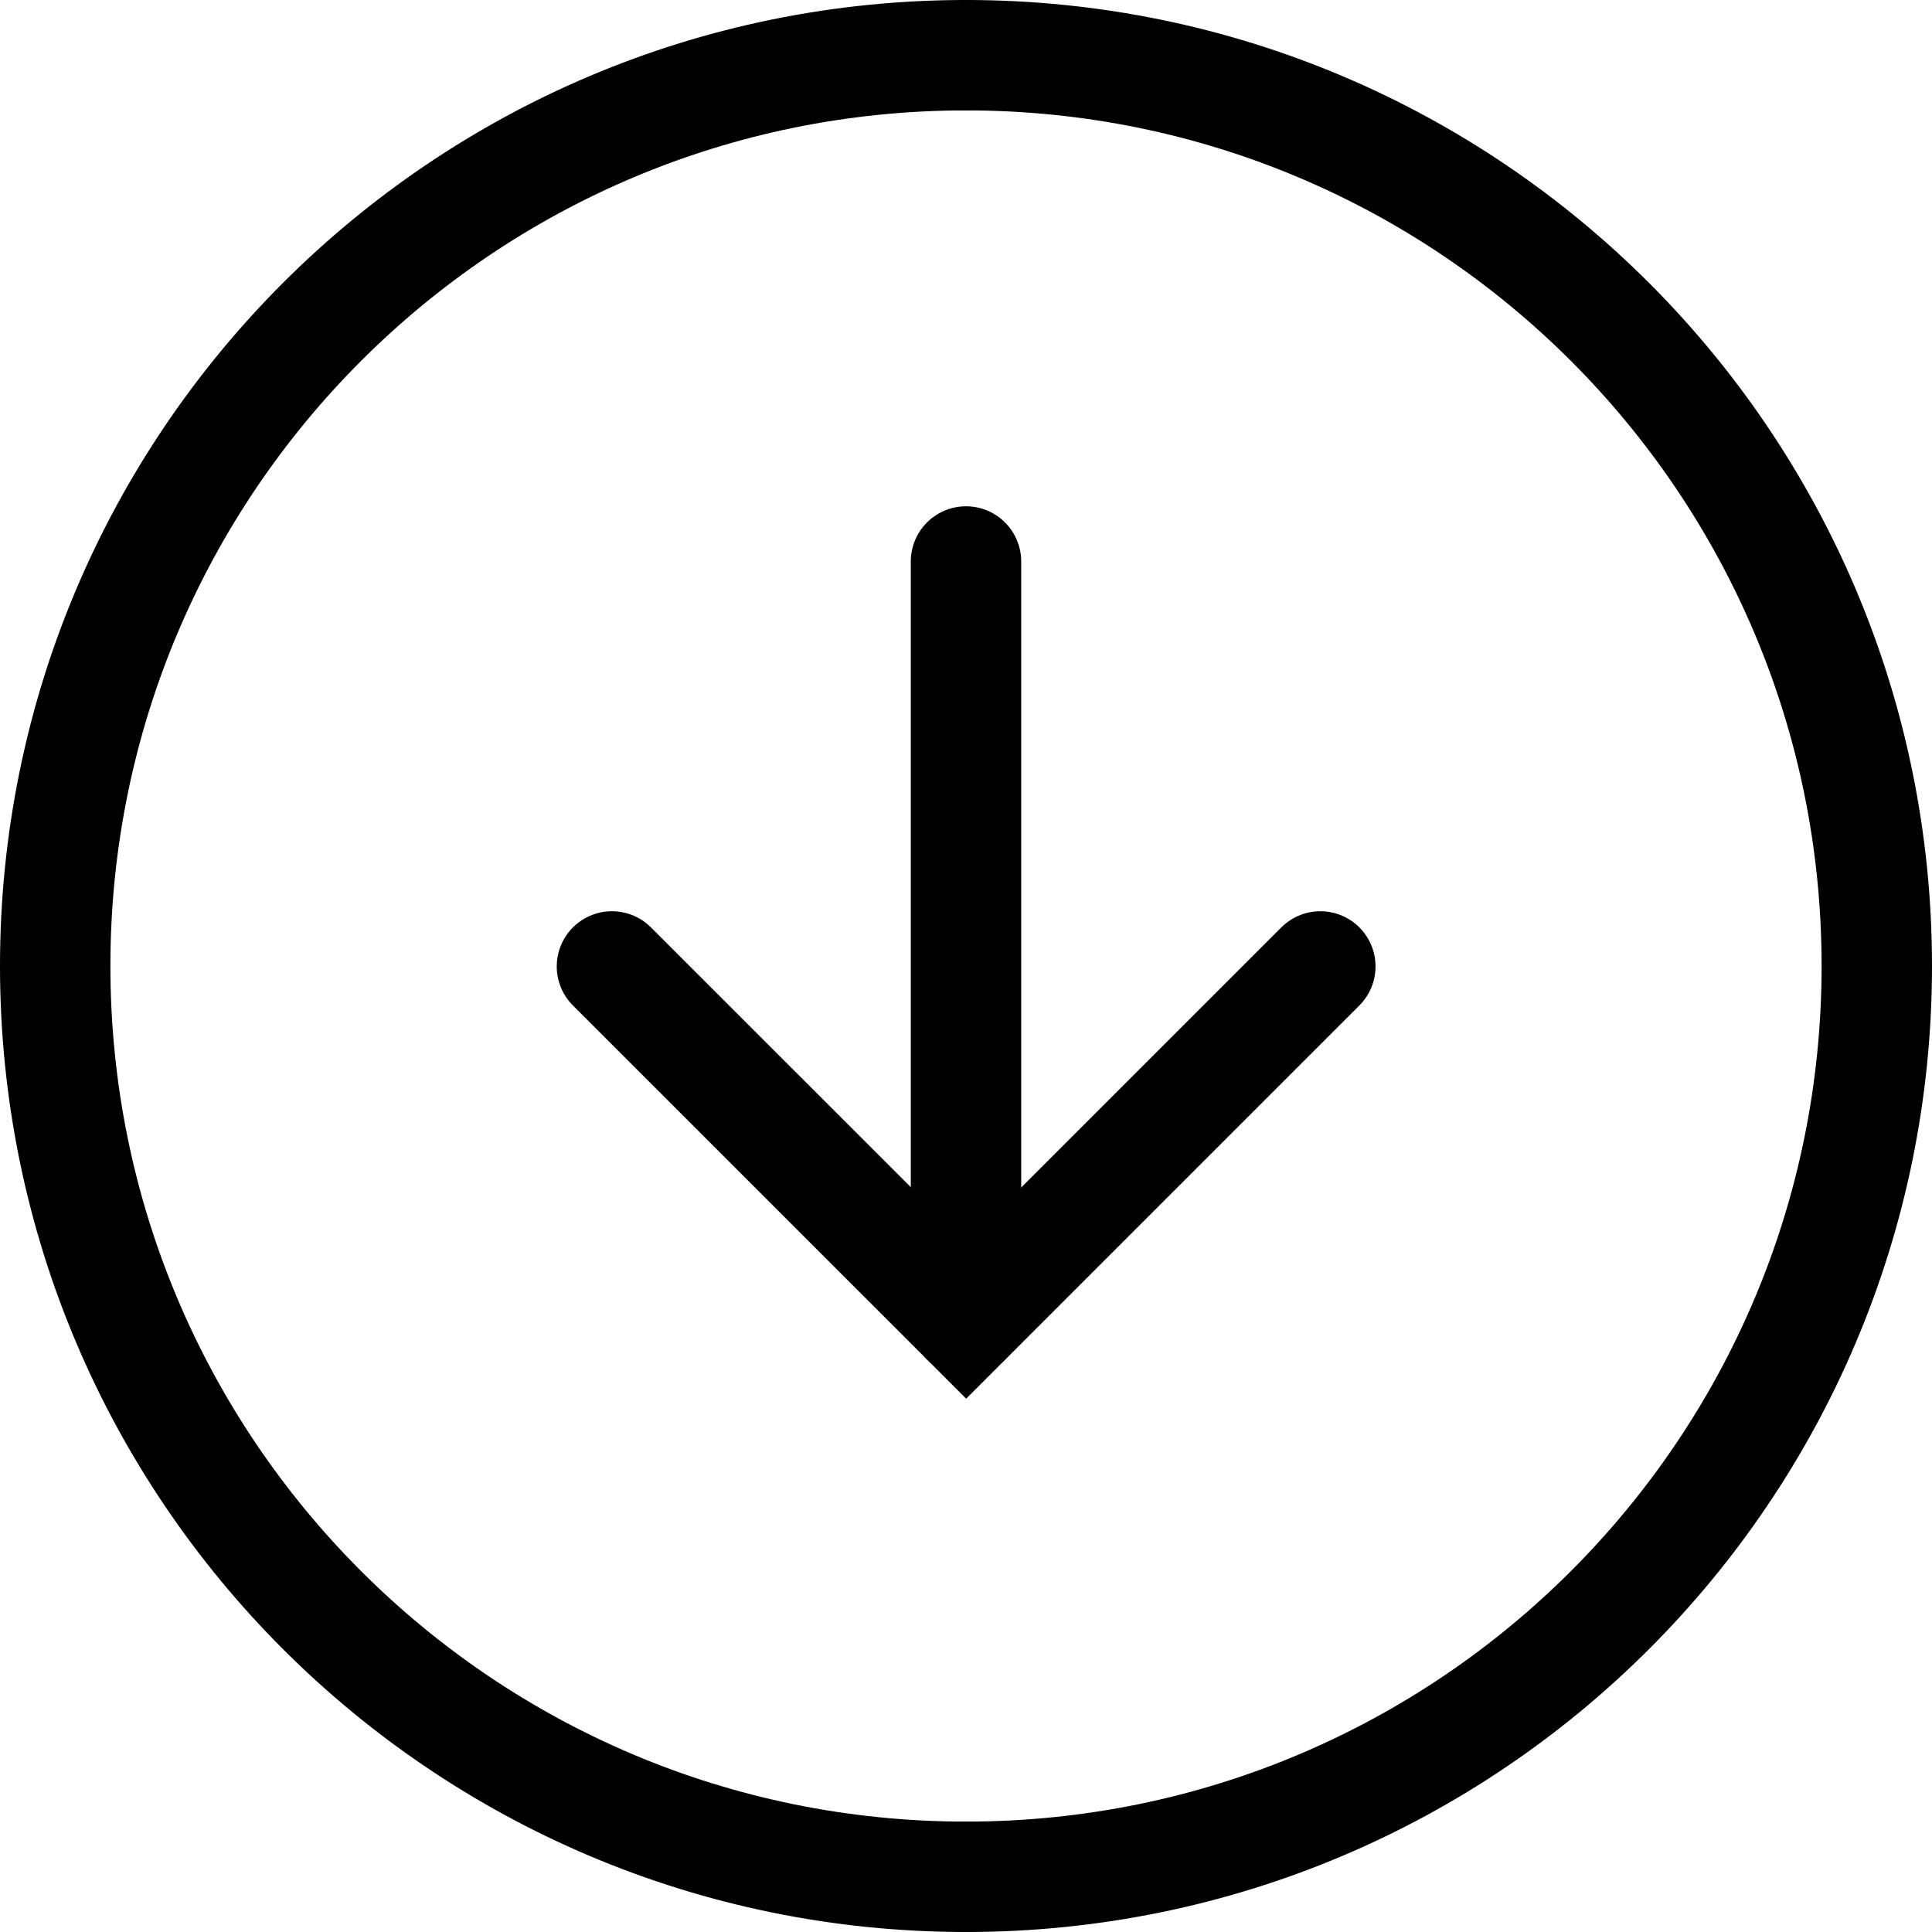 <svg width="35" height="35" viewBox="0 0 35 35" fill="none" xmlns="http://www.w3.org/2000/svg">
    <path d="M17.5 34C8.387 34 1 26.613 1 17.5C1 8.387 8.387 1 17.5 1" stroke="black" stroke-width="2" stroke-linecap="round"/>
    <path d="M17.5 1C26.613 1 34 8.387 34 17.5C34 26.613 26.613 34 17.5 34" stroke="black" stroke-width="2" stroke-linecap="round"/>
    <path d="M17.5 10.172V23.922" stroke="black" stroke-width="2" stroke-linecap="round"/>
    <path d="M23.919 17.508L17.503 23.924L11.086 17.508" stroke="black" stroke-width="2" stroke-linecap="round"/>
</svg>
